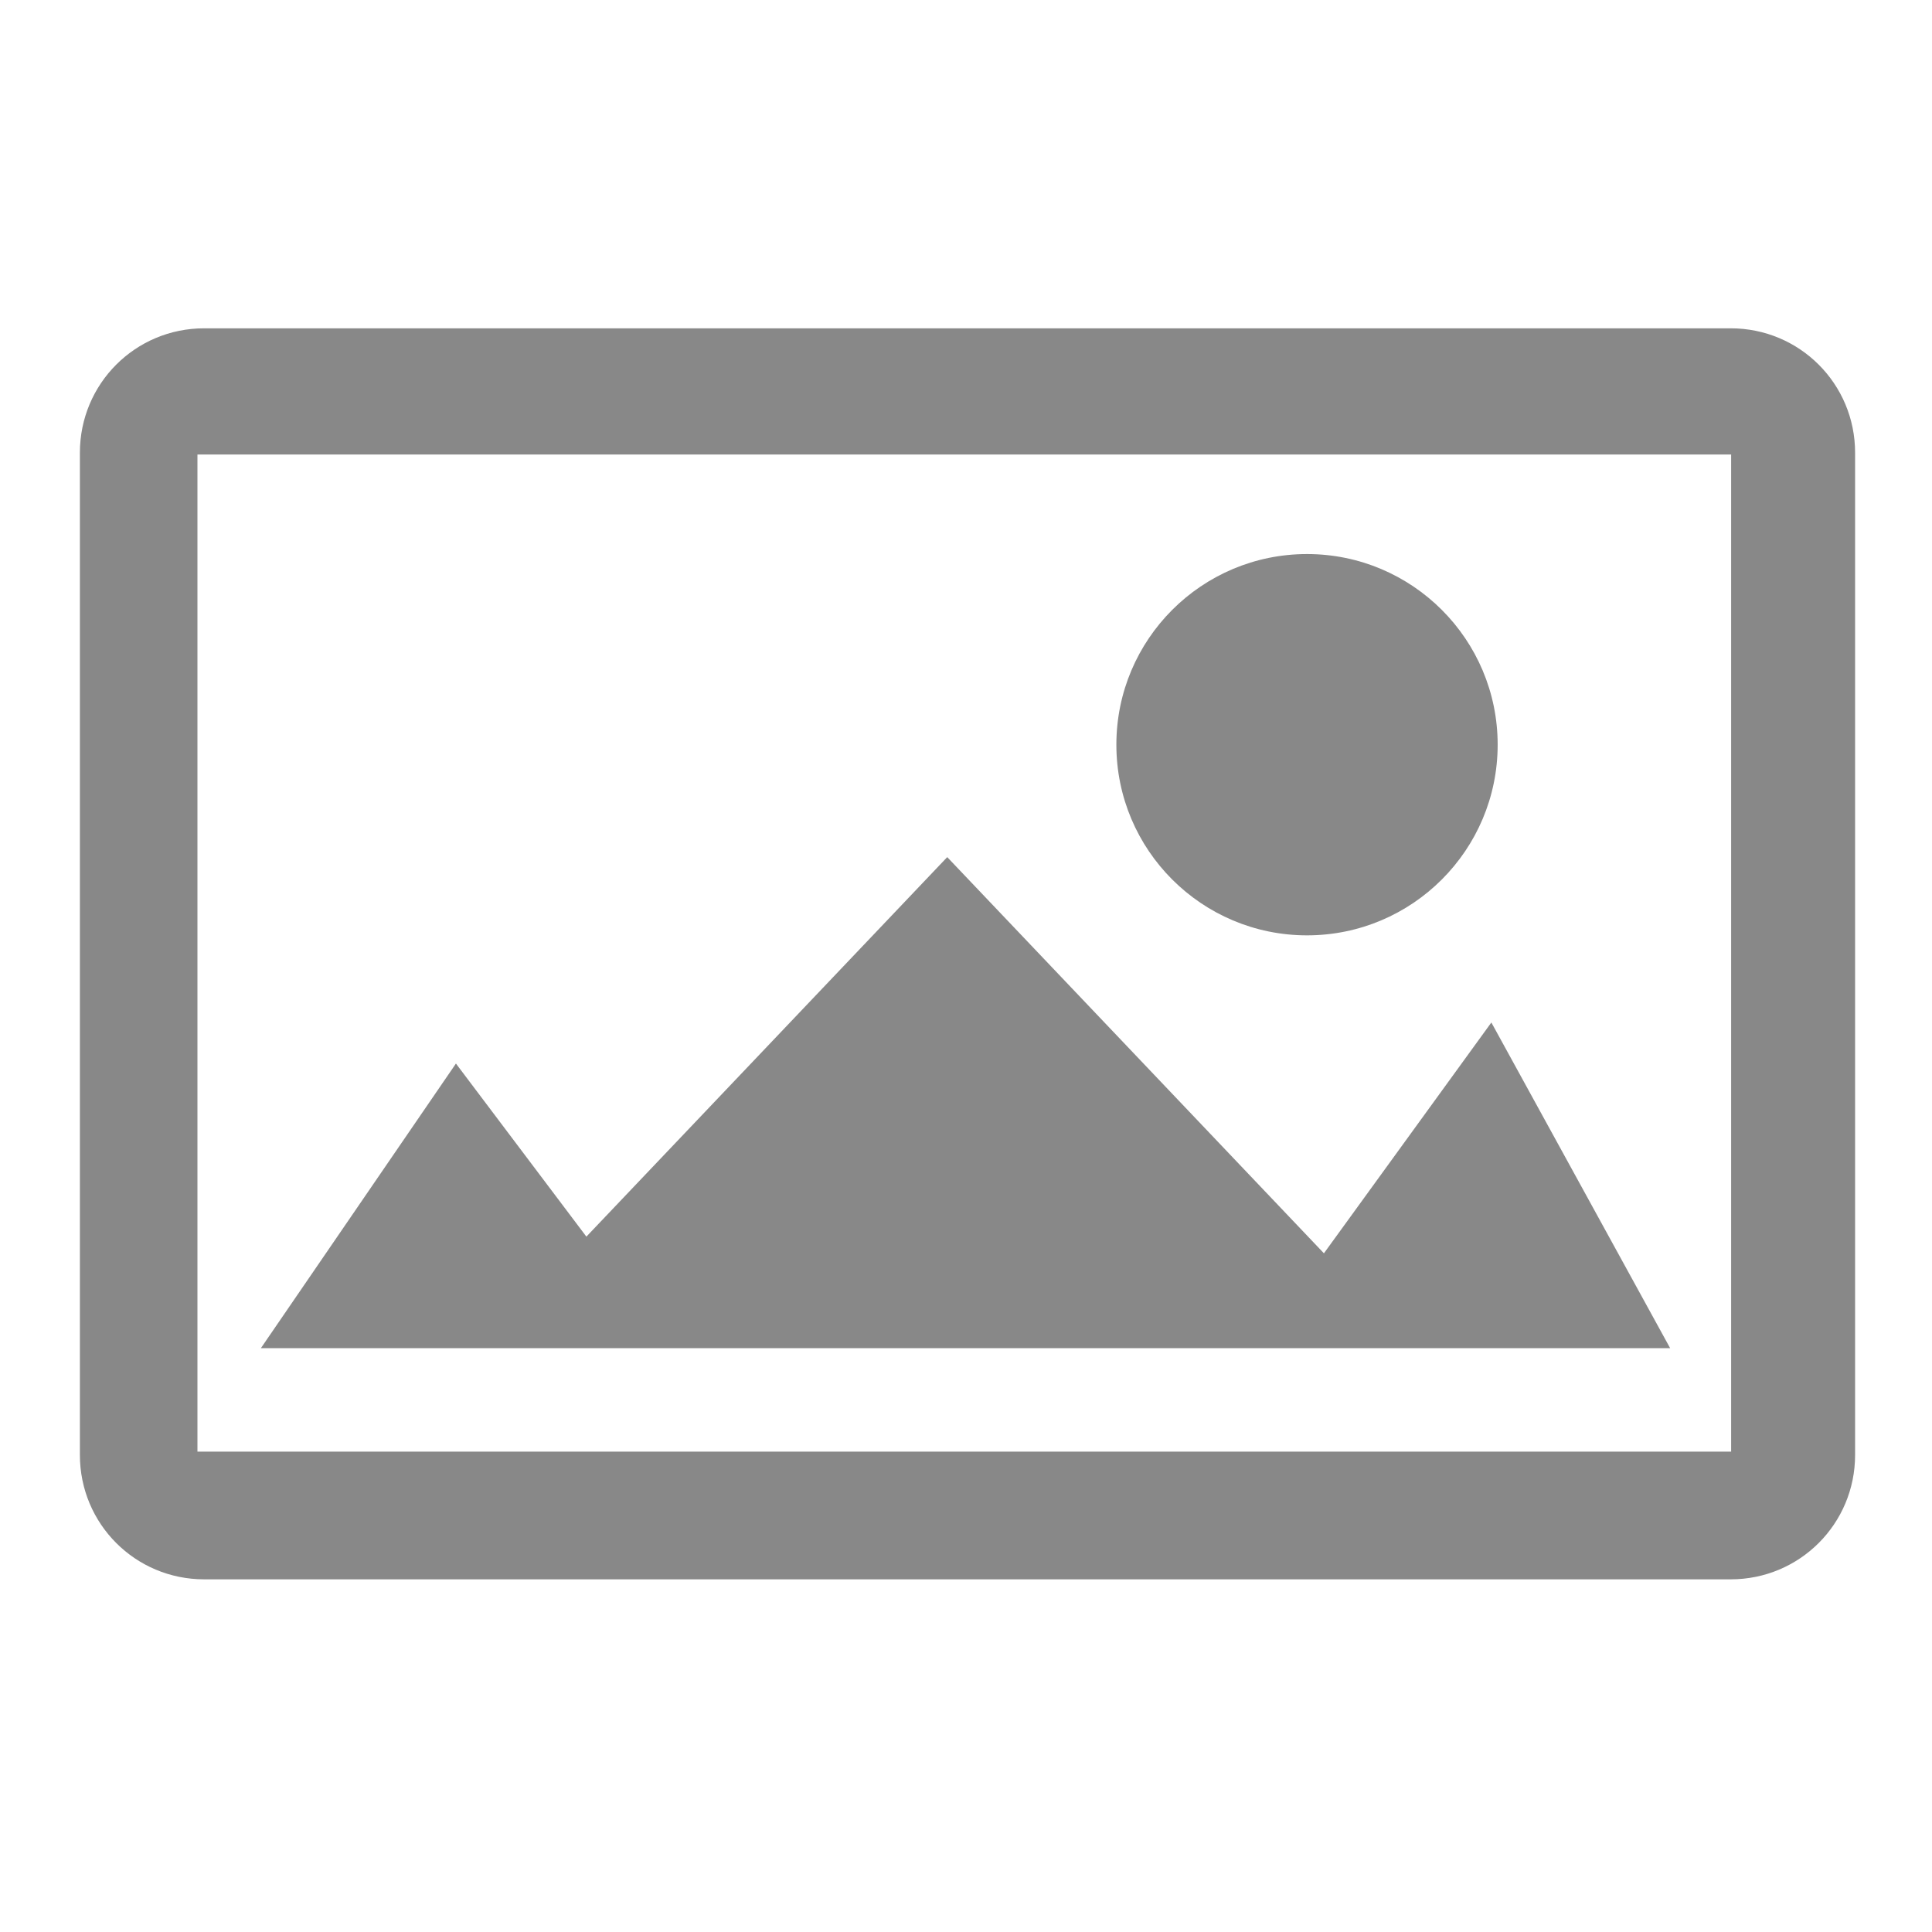 <?xml version="1.0" encoding="UTF-8" standalone="no"?>
<!-- Created with Inkscape (http://www.inkscape.org/) -->

<svg
   xmlns:dc="http://purl.org/dc/elements/1.1/"
   xmlns:cc="http://creativecommons.org/ns#"
   xmlns:rdf="http://www.w3.org/1999/02/22-rdf-syntax-ns#"
   xmlns:svg="http://www.w3.org/2000/svg"
   xmlns="http://www.w3.org/2000/svg"
   xmlns:sodipodi="http://sodipodi.sourceforge.net/DTD/sodipodi-0.dtd"
   xmlns:inkscape="http://www.inkscape.org/namespaces/inkscape"
   width="566"
   height="566"
   id="svg2"
   inkscape:label="Pozadí"
   version="1.1"
   inkscape:version="0.48.4 r9939"
   sodipodi:docname="file-image.svg"
   inkscape:export-filename="/home/dragon/public_html/LightFM/src/doc/SVG icons/28/file-image.png"
   inkscape:export-xdpi="4.4522967"
   inkscape:export-ydpi="4.4522967">
  <defs
     id="defs3007" />
  <sodipodi:namedview
     id="base"
     pagecolor="#ffffff"
     bordercolor="#666666"
     borderopacity="1.0"
     inkscape:pageopacity="0.0"
     inkscape:pageshadow="2"
     inkscape:zoom="1.4"
     inkscape:cx="121.36984"
     inkscape:cy="294.65264"
     inkscape:document-units="px"
     inkscape:current-layer="g3788"
     showgrid="false"
     inkscape:window-width="1860"
     inkscape:window-height="1062"
     inkscape:window-x="-4"
     inkscape:window-y="-6"
     inkscape:window-maximized="1"
     showguides="true"
     inkscape:guide-bbox="true">
    <sodipodi:guide
       orientation="0,1"
       position="14.107,470.536"
       id="guide2987" />
    <sodipodi:guide
       orientation="0,1"
       position="748.523,104.046"
       id="guide2989" />
    <sodipodi:guide
       orientation="1,0"
       position="23.393,490.357"
       id="guide2991" />
    <sodipodi:guide
       orientation="1,0"
       position="543.462,593.97"
       id="guide2993" />
  </sodipodi:namedview>
  <g
     inkscape:label="Vrstva 1"
     inkscape:groupmode="layer"
     id="layer1"
     transform="translate(0,-486.362)">
    <g
       id="g3783"
       style="fill:#000000;fill-opacity:0.502">
      <g
         id="g3788"
         style="fill:#000000;fill-opacity:1">
        <g
           id="g3764"
           style="fill:#888888;fill-opacity:1">
          <path
             inkscape:connector-curvature="0"
             id="rect2991"
             d="m 59.812,582.545 c -20.181,0 -36.406,16.256 -36.406,36.438 l 0,293.625 c 0,20.181 16.225,36.438 36.406,36.438 l 447.219,0 c 20.181,0 36.438,-16.256 36.438,-36.438 l 0,-293.625 c 0,-20.181 -16.256,-36.438 -36.438,-36.438 l -447.219,0 z m -1.969,36.969 449.312,0 0,292.125 -449.312,0 0,-292.125 z"
             style="fill:#888888;fill-opacity:1;stroke:none" />
          <path
             inkscape:connector-curvature="0"
             id="path3765"
             d="m 76.429,881.322 412.857,0 L 436.909,785.913 387.857,853.528 277.5,737.466 171.786,848.645 133.571,797.938 z"
             style="fill:#888888;fill-opacity:1;stroke:none" />
          <path
             transform="matrix(1.086,0,0,1.086,-56.149,484.692)"
             d="m 455.714,202.429 c 0,28.403 -23.025,51.429 -51.429,51.429 -28.403,0 -51.429,-23.025 -51.429,-51.429 0,-28.403 23.025,-51.429 51.429,-51.429 28.403,0 51.429,23.025 51.429,51.429 z"
             sodipodi:ry="51.428574"
             sodipodi:rx="51.428574"
             sodipodi:cy="202.42857"
             sodipodi:cx="404.28571"
             id="path3769"
             style="fill:#888888;fill-opacity:1;stroke:none"
             sodipodi:type="arc" />
        </g>
      </g>
    </g>
  </g>
</svg>
